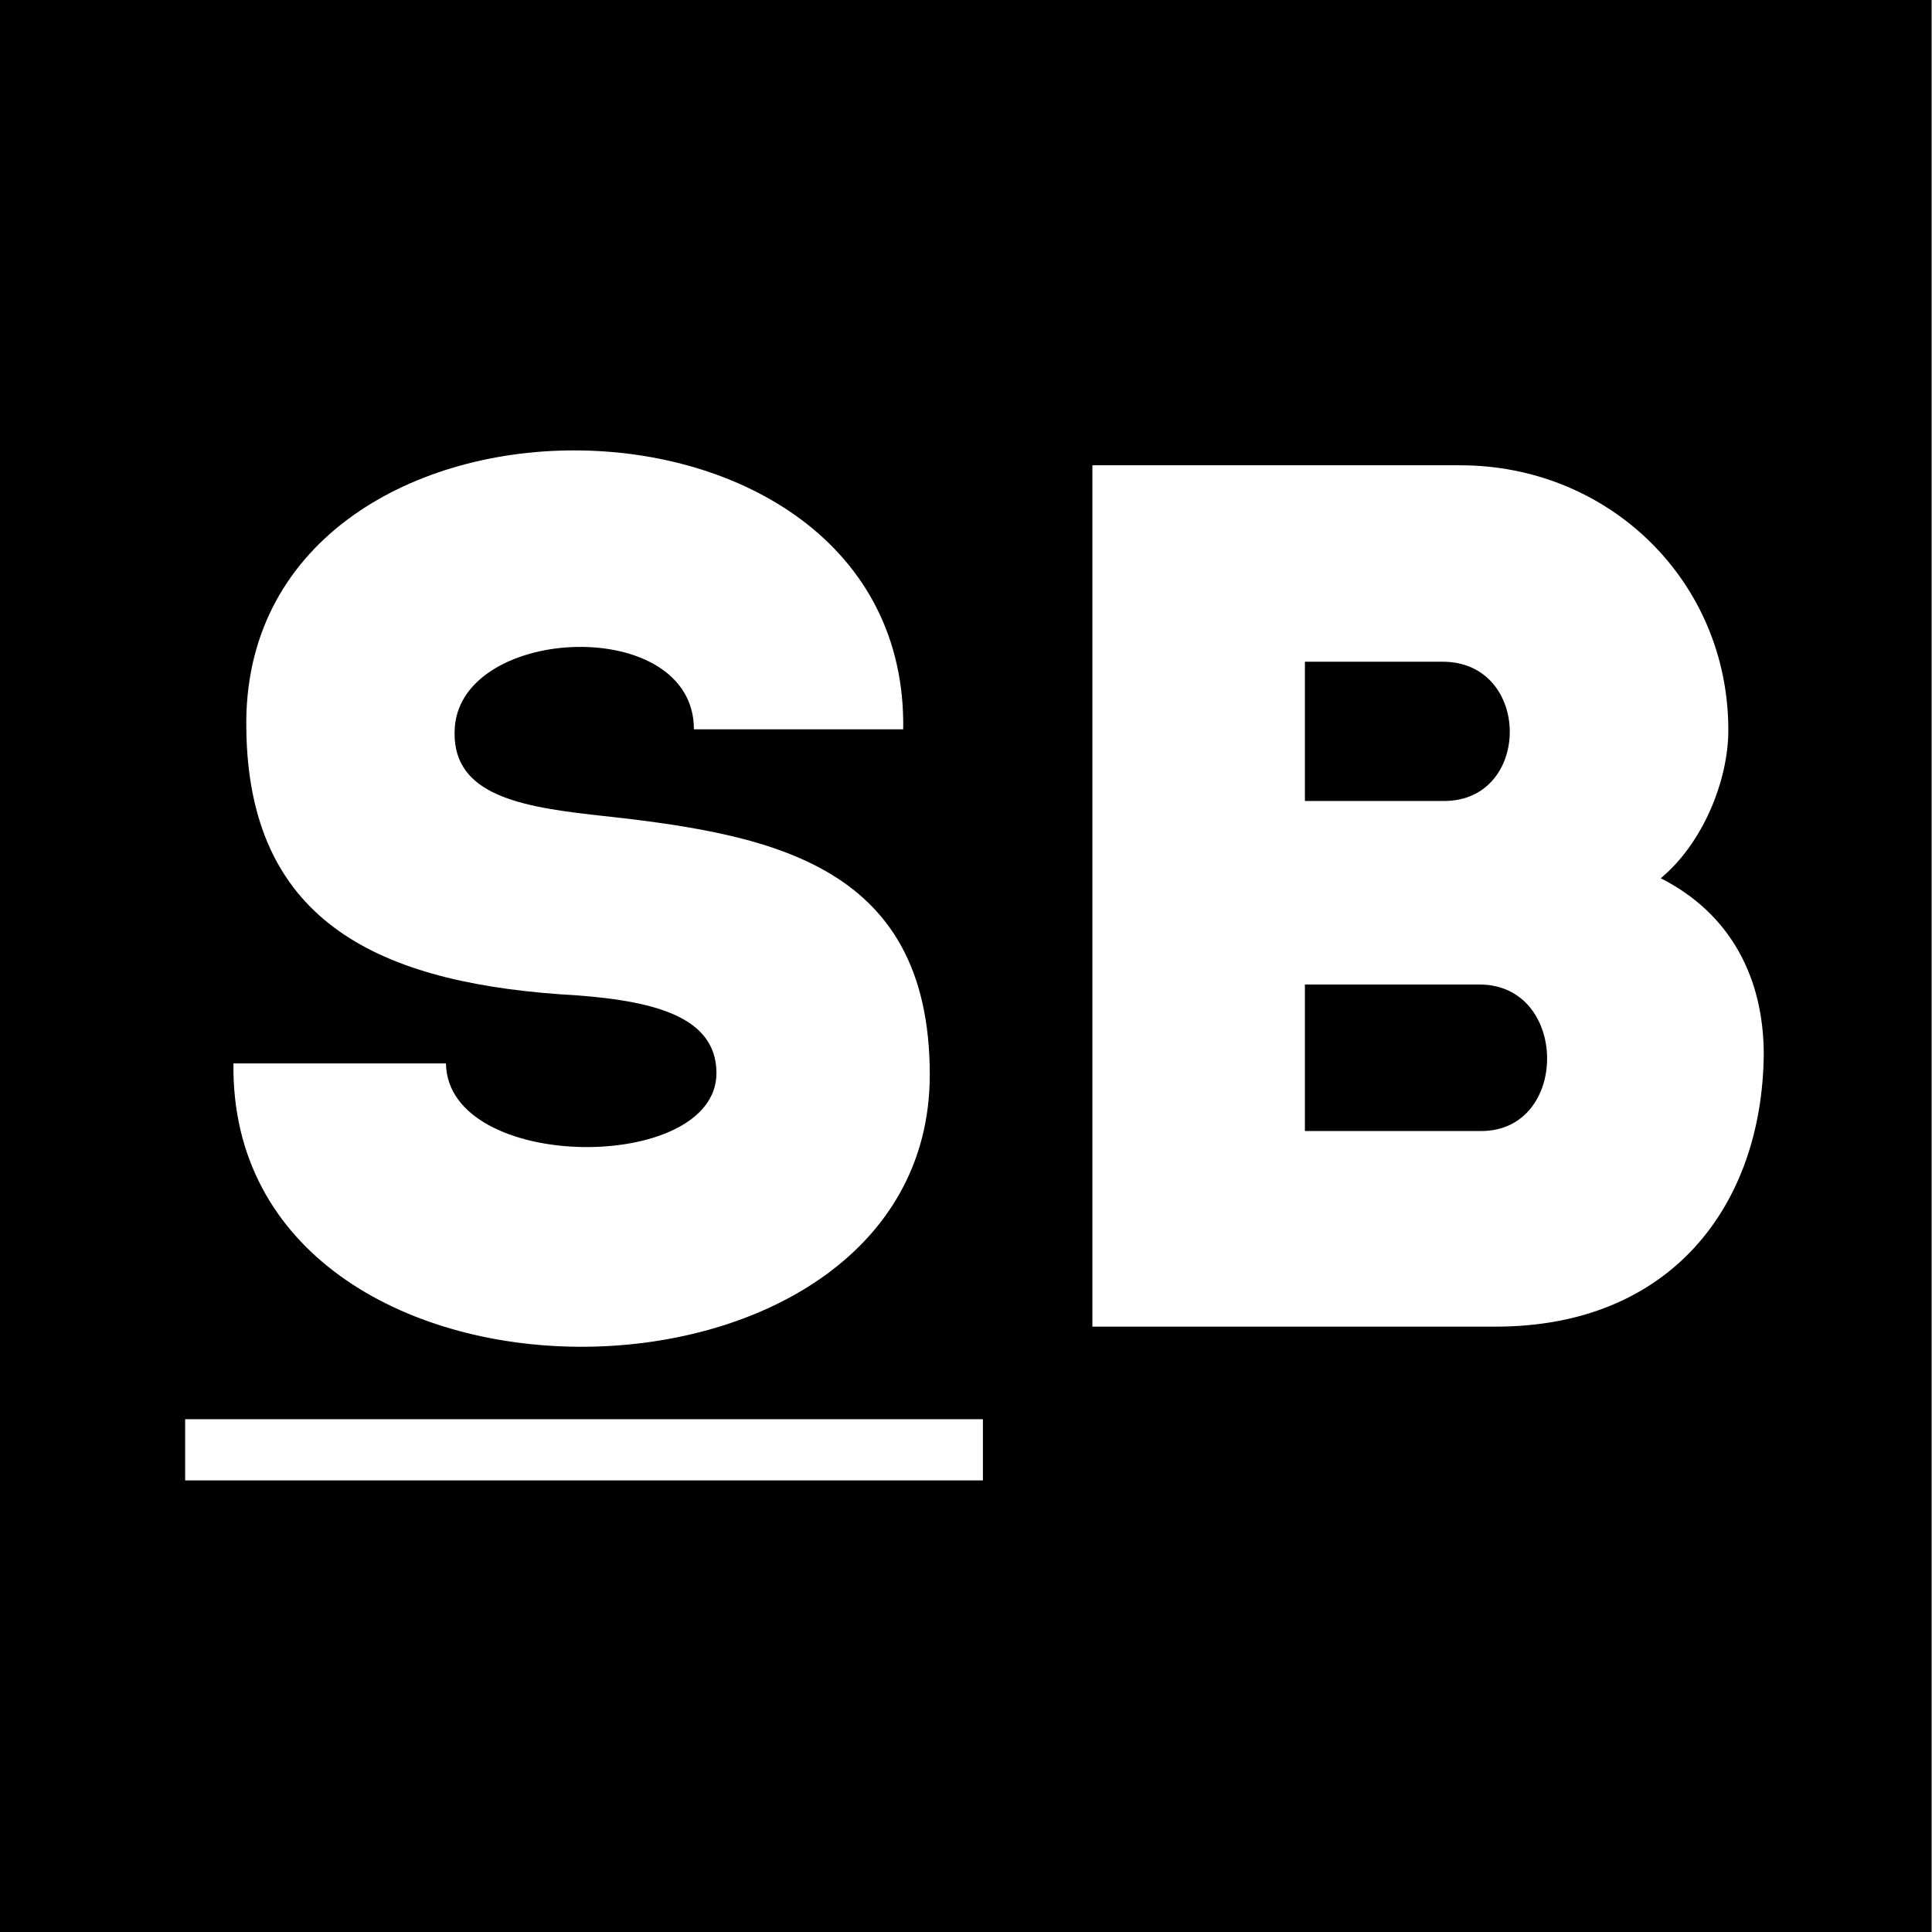 <?xml version="1.0" encoding="utf-8"?>
<!-- Generator: Adobe Illustrator 22.0.1, SVG Export Plug-In . SVG Version: 6.00 Build 0)  -->
<svg version="1.1" id="Capa_1" xmlns="http://www.w3.org/2000/svg" xmlns:xlink="http://www.w3.org/1999/xlink" x="0px" y="0px"
	 viewBox="0 0 240 240" style="enable-background:new 0 0 240 240;" xml:space="preserve">
<rect x="0" y="0" width="240" height="240" fill="#808080" stroke="none"/>
<style type="text/css">
	.st0{stroke:#000000;stroke-miterlimit:10;}
	.st1{fill:#FFFFFF;}
	.st2{fill:none;stroke:#000000;stroke-width:0.3;}
</style>
<rect x="0.4" y="-0.3" class="st0" width="239" height="240.5"/>
<g>
	<path class="st1" d="M89,133.3c0-7.5-8.9-9.2-19.6-9.8c-23.2-1.7-38.5-9.6-38.8-32.9c-0.9-46.2,82.3-46.2,81.6,0
		c-9.6,0-16.7,0-26,0c0-14.2-28.7-13-29.7-0.3c-0.6,8.1,7.3,9.8,17,10.9c21.3,2.3,42,5.5,42,32.3c0,44.9-87.1,45.7-86.5-1.4
		c9.2,0,17.1,0,26.4,0C55.6,145.7,89,145.8,89,133.3z"/>
	<path class="st1" d="M206.3,109.1c8.7,4.4,12.8,12.4,12.8,21.9c-0.2,18.7-11.5,33.8-33.3,33.8h-50.1v-107h45.7
		c18.5,0,33.3,14.4,33.3,32.9C214.7,97,211.5,104.8,206.3,109.1z M162.1,82.2v17.3h17.3c10.9,0,10.9-17.3-0.2-17.3H162.1z
		 M162.1,122.3v18.2H184c11,0,10.9-18.2-0.2-18.2H162.1z"/>
	<path class="st1" d="M23,183.9v-7.6h99.1v7.6H23z"/>
</g>
<g>
	<line class="st2" x1="10.6" y1="-24.2" x2="10.6" y2="11.8"/>
	<line class="st2" x1="-43.4" y1="29.8" x2="-7.4" y2="29.8"/>
	<line class="st2" x1="-43.4" y1="210.1" x2="-7.4" y2="210.1"/>
	<line class="st2" x1="10.6" y1="264.1" x2="10.6" y2="228.1"/>
	<line class="st2" x1="229.3" y1="-24.2" x2="229.3" y2="11.8"/>
	<line class="st2" x1="283.3" y1="29.8" x2="247.3" y2="29.8"/>
	<line class="st2" x1="283.3" y1="210.1" x2="247.3" y2="210.1"/>
	<line class="st2" x1="229.3" y1="264.1" x2="229.3" y2="228.1"/>
</g>
</svg>
